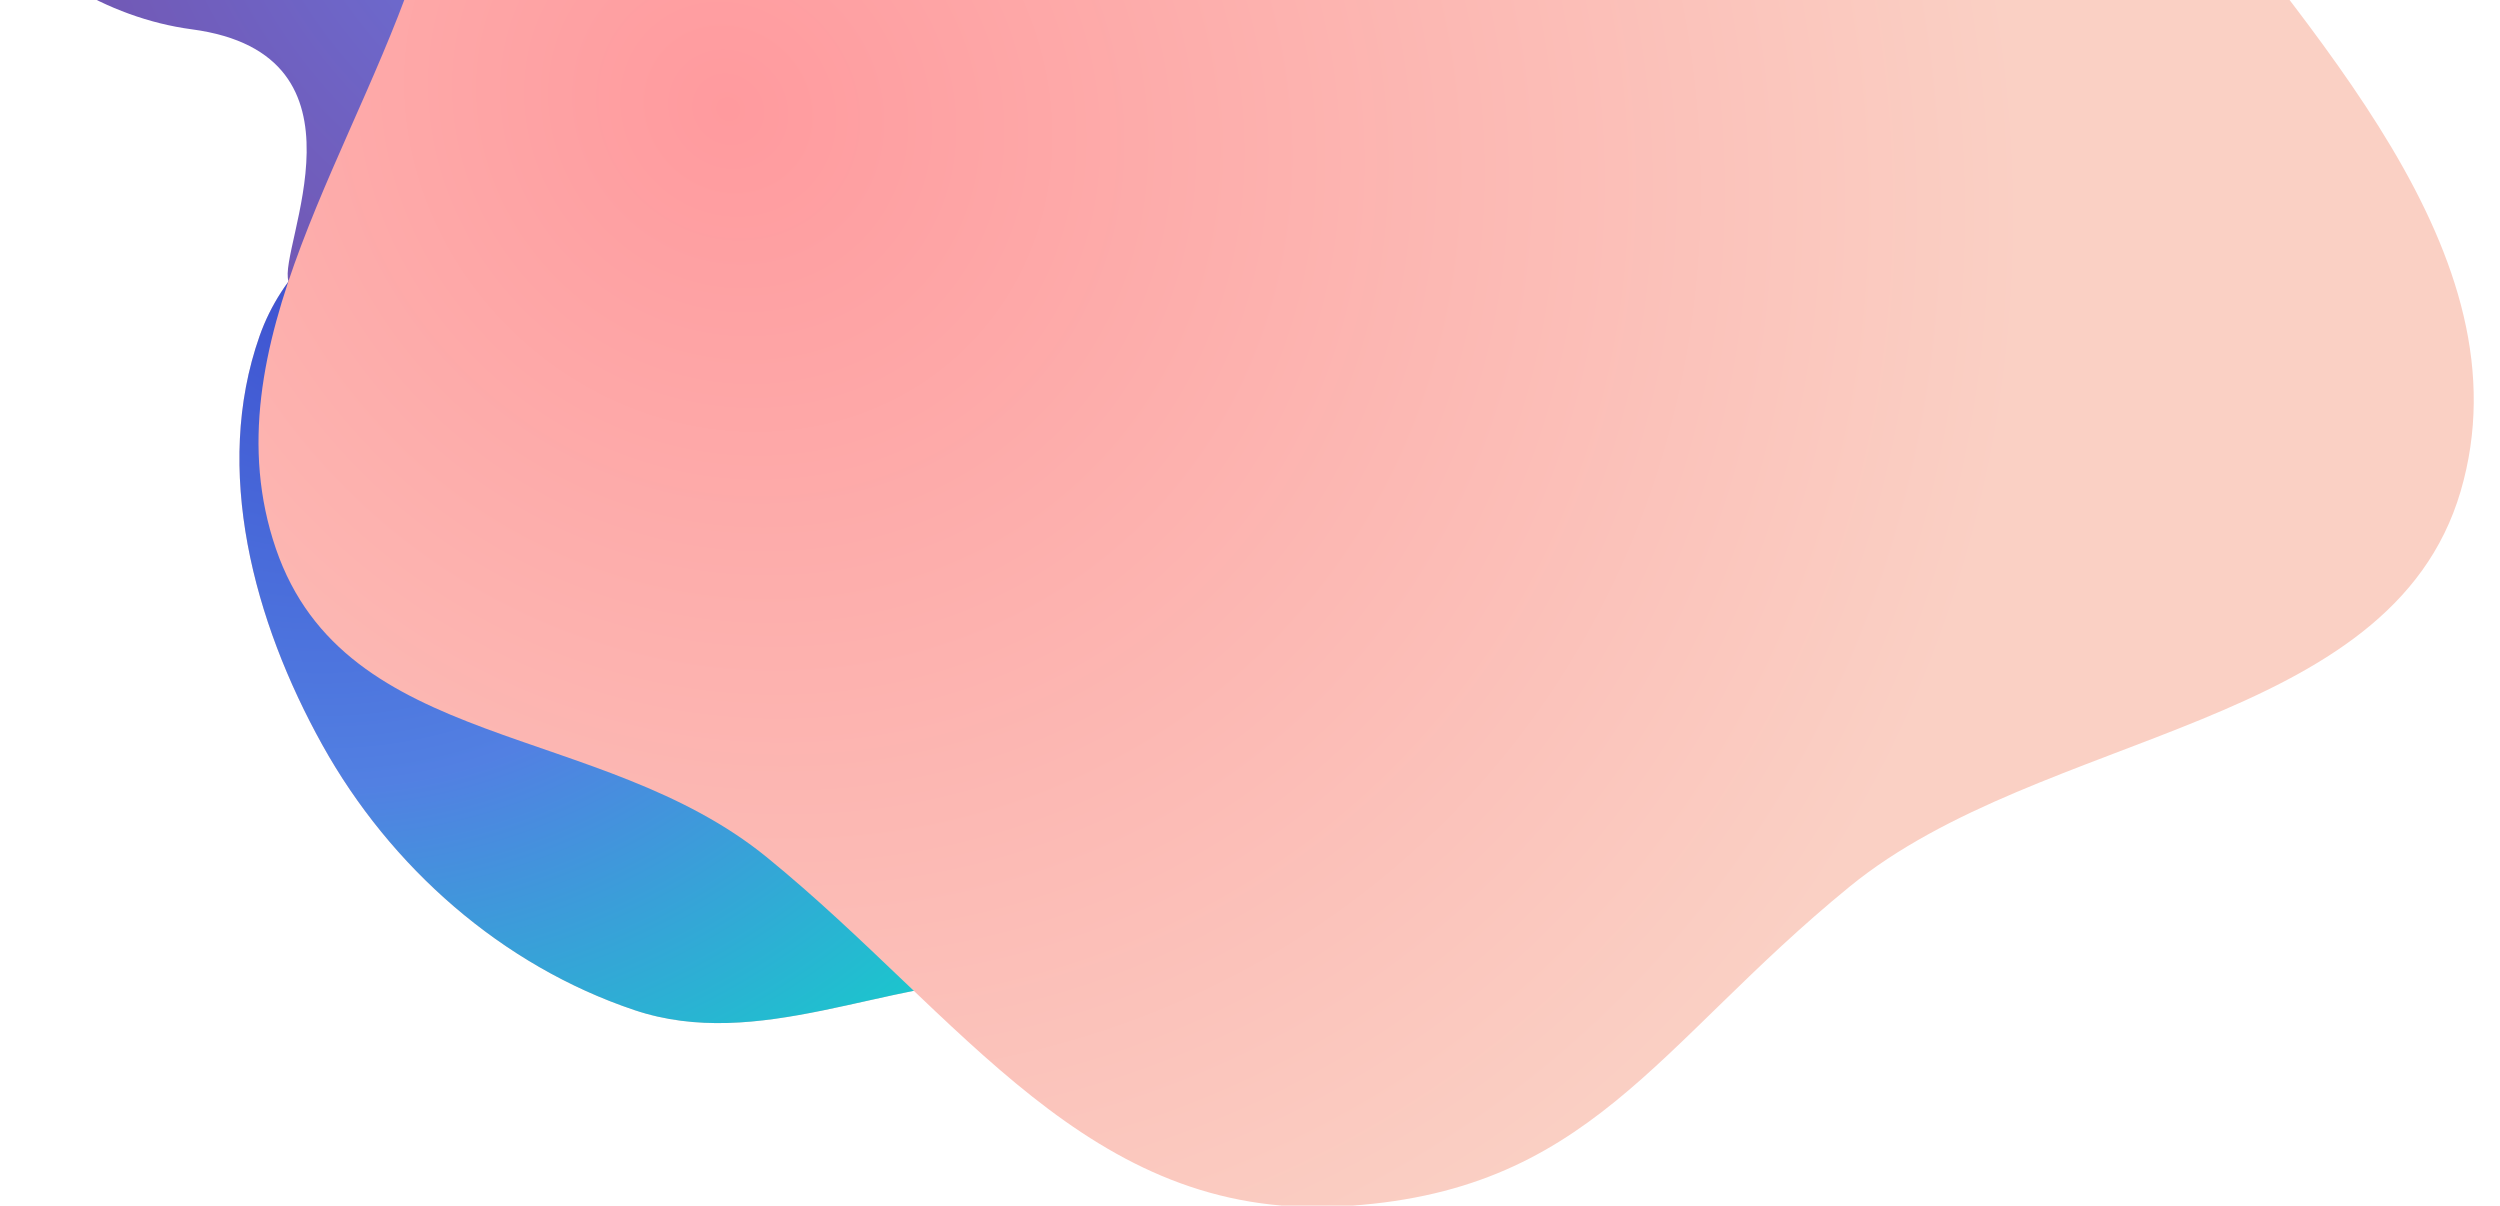 <svg width="1493" height="720" viewBox="0 0 1493 720" fill="none" xmlns="http://www.w3.org/2000/svg">
<g clip-path="url(#clip0)">
<g style="mix-blend-mode:multiply">
<path fill-rule="evenodd" clip-rule="evenodd" d="M1009.98 319.307C1008.8 420.496 985.001 538.926 900.396 594.446C816.367 649.587 706.931 582.424 606.44 584.115C528.412 585.428 452.819 628.1 378.851 603.222C299.667 576.59 233.135 517.919 192.535 444.905C151.504 371.114 126.95 280.305 155.017 200.676C181.614 125.221 272.373 100.737 332.465 47.919C385.568 1.244 418.598 -70.023 486.273 -90.481C557.638 -112.053 632.858 -89.712 702.855 -64.045C779.985 -35.762 855.209 -0.475 906.574 63.64C965.493 137.184 1011.07 225.079 1009.98 319.307Z" fill="url(#paint0_radial)"/>
<path fill-rule="evenodd" clip-rule="evenodd" d="M1009.98 319.307C1008.8 420.496 985.001 538.926 900.396 594.446C816.367 649.587 706.931 582.424 606.44 584.115C528.412 585.428 452.819 628.1 378.851 603.222C299.667 576.59 233.135 517.919 192.535 444.905C151.504 371.114 126.95 280.305 155.017 200.676C181.614 125.221 272.373 100.737 332.465 47.919C385.568 1.244 418.598 -70.023 486.273 -90.481C557.638 -112.053 632.858 -89.712 702.855 -64.045C779.985 -35.762 855.209 -0.475 906.574 63.64C965.493 137.184 1011.07 225.079 1009.98 319.307Z" fill="url(#paint1_radial)"/>
</g>
<g style="mix-blend-mode:multiply">
<path fill-rule="evenodd" clip-rule="evenodd" d="M713.044 -232.766C805.98 -160.398 873.491 -50.116 863.962 67.287C854.417 184.896 812.373 456.808 713.044 520.5C616.629 582.323 550.5 472.5 345.541 399.708C240.393 362.364 161 287.5 172.306 168C165.663 148.595 227.101 32.477 114.5 17.5C13 4 -78.599 -102.811 -25.5 -196.5C28.109 -291.089 353.604 -382.105 461.5 -395.5C565.975 -408.47 629.98 -297.447 713.044 -232.766Z" fill="url(#paint2_radial)"/>
</g>
<g style="mix-blend-mode:multiply">
<path fill-rule="evenodd" clip-rule="evenodd" d="M1289.75 -100.618C1377.4 18.631 1511.19 151.478 1469.47 293.467C1427.61 435.929 1219.66 435.59 1104.63 529.466C988.335 624.373 949.409 712.867 799.5 720.5C649.635 728.131 574.322 606.821 458 512C358.42 430.826 206.312 449.151 164.73 327.588C123.325 206.543 217.11 86.509 253.701 -36.071C289.055 -154.505 294.619 -282.968 375.009 -376.842C465.884 -482.959 586.689 -601.777 725.632 -587.159C865.217 -572.474 920.916 -399.902 1027.21 -308.226C1113.82 -233.53 1222.02 -192.773 1289.75 -100.618Z" fill="url(#paint3_radial)"/>
</g>
</g>
<defs>
<radialGradient id="paint0_radial" cx="0" cy="0" r="1" gradientUnits="userSpaceOnUse" gradientTransform="translate(589.14 223.115) rotate(-174.253) scale(360.3 434.164)">
<stop stop-color="#CB8AEA"/>
<stop offset="1" stop-color="#FAD0C4"/>
</radialGradient>
<radialGradient id="paint1_radial" cx="0" cy="0" r="1" gradientUnits="userSpaceOnUse" gradientTransform="translate(182 175) rotate(31.312) scale(761.982 734.062)">
<stop offset="0.015" stop-color="#3F54D1"/>
<stop offset="0.401" stop-color="#5280E2"/>
<stop offset="0.771" stop-color="#15CDCB"/>
<stop offset="1" stop-color="#4FE0B5"/>
</radialGradient>
<radialGradient id="paint2_radial" cx="0" cy="0" r="1" gradientUnits="userSpaceOnUse" gradientTransform="translate(412.352 -141.963) rotate(52.781) scale(541.153 520.141)">
<stop stop-color="#667EEA"/>
<stop offset="1" stop-color="#764BA2"/>
</radialGradient>
<radialGradient id="paint3_radial" cx="0" cy="0" r="1" gradientUnits="userSpaceOnUse" gradientTransform="translate(430.404 67.626) rotate(41.327) scale(815.877 745.101)">
<stop stop-color="#FF9A9E"/>
<stop offset="0.99" stop-color="#FAD0C4"/>
<stop offset="1" stop-color="#FAD0C4"/>
</radialGradient>
<clipPath id="clip0">
<rect width="1493" height="720" fill="white"/>
</clipPath>
</defs>
</svg>
